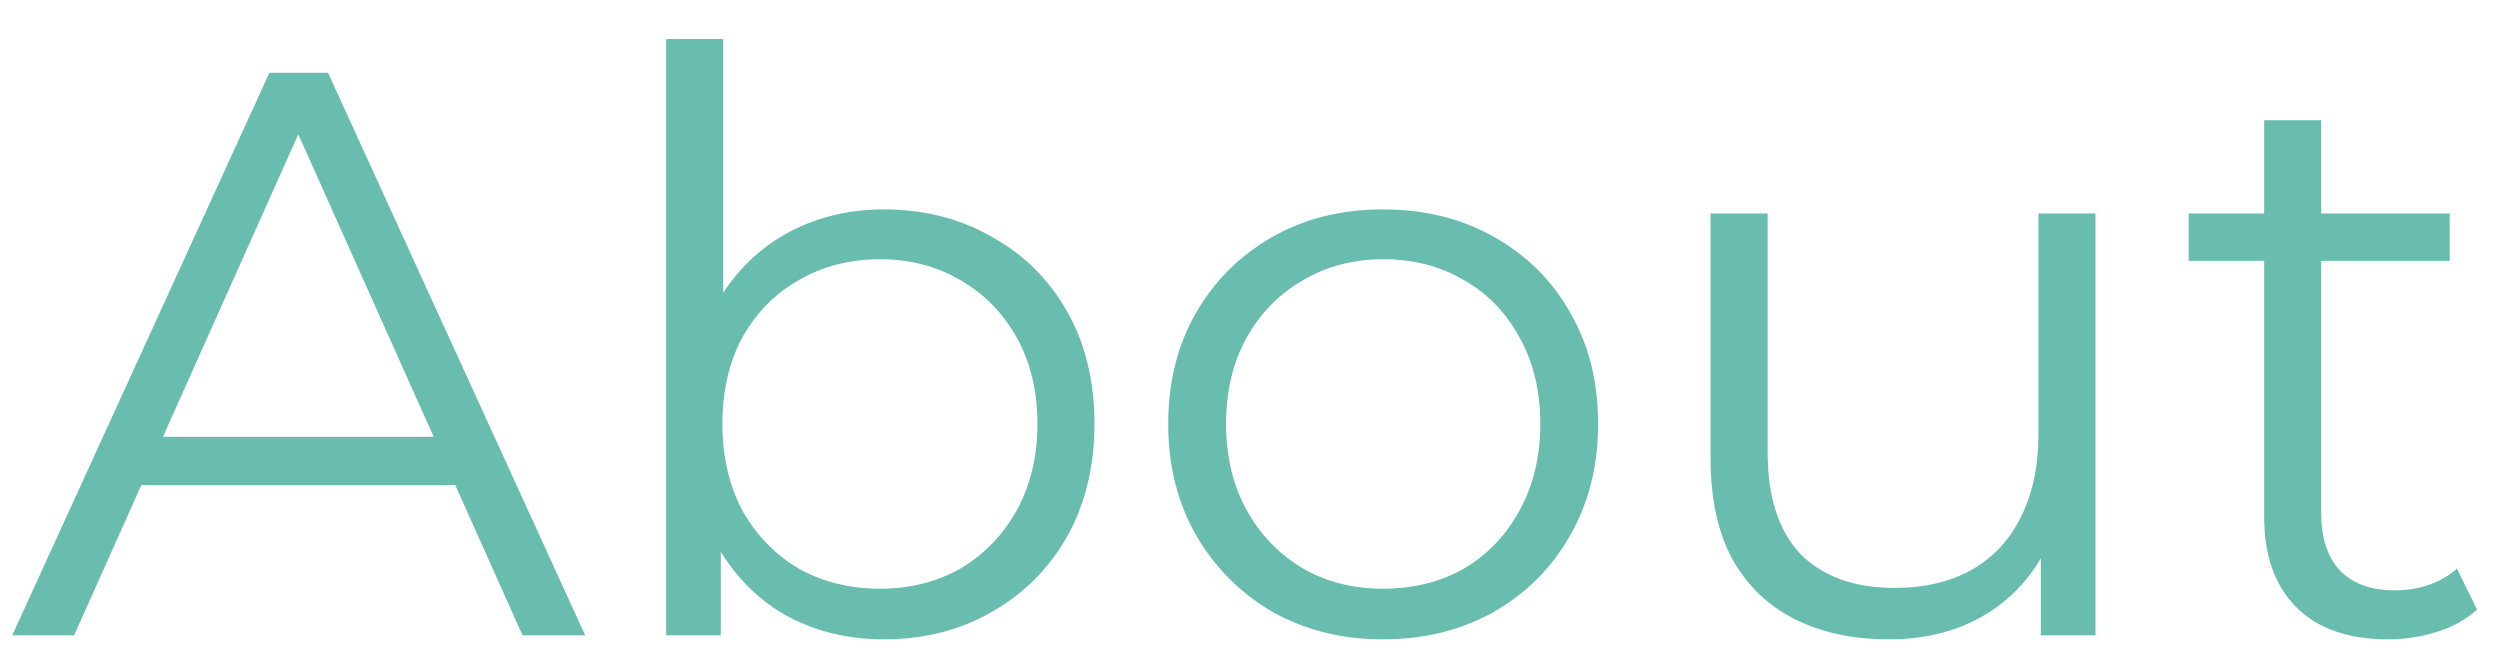 <svg width="56" height="15" viewBox="0 0 56 15" fill="none" xmlns="http://www.w3.org/2000/svg">
<path d="M0.274 14.231L6.034 1.631H7.348L13.108 14.231H11.704L6.412 2.405H6.952L1.66 14.231H0.274ZM2.542 10.865L2.938 9.785H10.264L10.66 10.865H2.542ZM19.8 14.321C18.972 14.321 18.228 14.135 17.568 13.763C16.908 13.379 16.386 12.827 16.002 12.107C15.618 11.387 15.426 10.517 15.426 9.497C15.426 8.465 15.618 7.595 16.002 6.887C16.398 6.167 16.926 5.621 17.586 5.249C18.246 4.877 18.984 4.691 19.8 4.691C20.7 4.691 21.504 4.895 22.212 5.303C22.932 5.699 23.496 6.257 23.904 6.977C24.312 7.697 24.516 8.537 24.516 9.497C24.516 10.445 24.312 11.285 23.904 12.017C23.496 12.737 22.932 13.301 22.212 13.709C21.504 14.117 20.7 14.321 19.8 14.321ZM14.922 14.231V0.875H16.2V7.571L16.02 9.479L16.146 11.387V14.231H14.922ZM19.71 13.187C20.382 13.187 20.982 13.037 21.51 12.737C22.038 12.425 22.458 11.993 22.77 11.441C23.082 10.877 23.238 10.229 23.238 9.497C23.238 8.753 23.082 8.105 22.77 7.553C22.458 7.001 22.038 6.575 21.51 6.275C20.982 5.963 20.382 5.807 19.71 5.807C19.038 5.807 18.432 5.963 17.892 6.275C17.364 6.575 16.944 7.001 16.632 7.553C16.332 8.105 16.182 8.753 16.182 9.497C16.182 10.229 16.332 10.877 16.632 11.441C16.944 11.993 17.364 12.425 17.892 12.737C18.432 13.037 19.038 13.187 19.71 13.187ZM30.974 14.321C30.062 14.321 29.24 14.117 28.508 13.709C27.788 13.289 27.218 12.719 26.798 11.999C26.378 11.267 26.168 10.433 26.168 9.497C26.168 8.549 26.378 7.715 26.798 6.995C27.218 6.275 27.788 5.711 28.508 5.303C29.228 4.895 30.05 4.691 30.974 4.691C31.91 4.691 32.738 4.895 33.458 5.303C34.19 5.711 34.76 6.275 35.168 6.995C35.588 7.715 35.798 8.549 35.798 9.497C35.798 10.433 35.588 11.267 35.168 11.999C34.76 12.719 34.19 13.289 33.458 13.709C32.726 14.117 31.898 14.321 30.974 14.321ZM30.974 13.187C31.658 13.187 32.264 13.037 32.792 12.737C33.32 12.425 33.734 11.993 34.034 11.441C34.346 10.877 34.502 10.229 34.502 9.497C34.502 8.753 34.346 8.105 34.034 7.553C33.734 7.001 33.32 6.575 32.792 6.275C32.264 5.963 31.664 5.807 30.992 5.807C30.32 5.807 29.72 5.963 29.192 6.275C28.664 6.575 28.244 7.001 27.932 7.553C27.62 8.105 27.464 8.753 27.464 9.497C27.464 10.229 27.62 10.877 27.932 11.441C28.244 11.993 28.664 12.425 29.192 12.737C29.72 13.037 30.314 13.187 30.974 13.187ZM42.313 14.321C41.509 14.321 40.807 14.171 40.207 13.871C39.607 13.571 39.139 13.121 38.803 12.521C38.479 11.921 38.317 11.171 38.317 10.271V4.781H39.595V10.127C39.595 11.135 39.841 11.897 40.333 12.413C40.837 12.917 41.539 13.169 42.439 13.169C43.099 13.169 43.669 13.037 44.149 12.773C44.641 12.497 45.013 12.101 45.265 11.585C45.529 11.069 45.661 10.451 45.661 9.731V4.781H46.939V14.231H45.715V11.639L45.913 12.107C45.613 12.803 45.145 13.349 44.509 13.745C43.885 14.129 43.153 14.321 42.313 14.321ZM53.489 14.321C52.6 14.321 51.916 14.081 51.437 13.601C50.956 13.121 50.717 12.443 50.717 11.567V2.693H51.995V11.495C51.995 12.047 52.133 12.473 52.408 12.773C52.697 13.073 53.105 13.223 53.633 13.223C54.197 13.223 54.664 13.061 55.036 12.737L55.486 13.655C55.234 13.883 54.928 14.051 54.569 14.159C54.221 14.267 53.861 14.321 53.489 14.321ZM49.025 5.843V4.781H54.874V5.843H49.025Z" fill="#69BDAE"/>
</svg>
